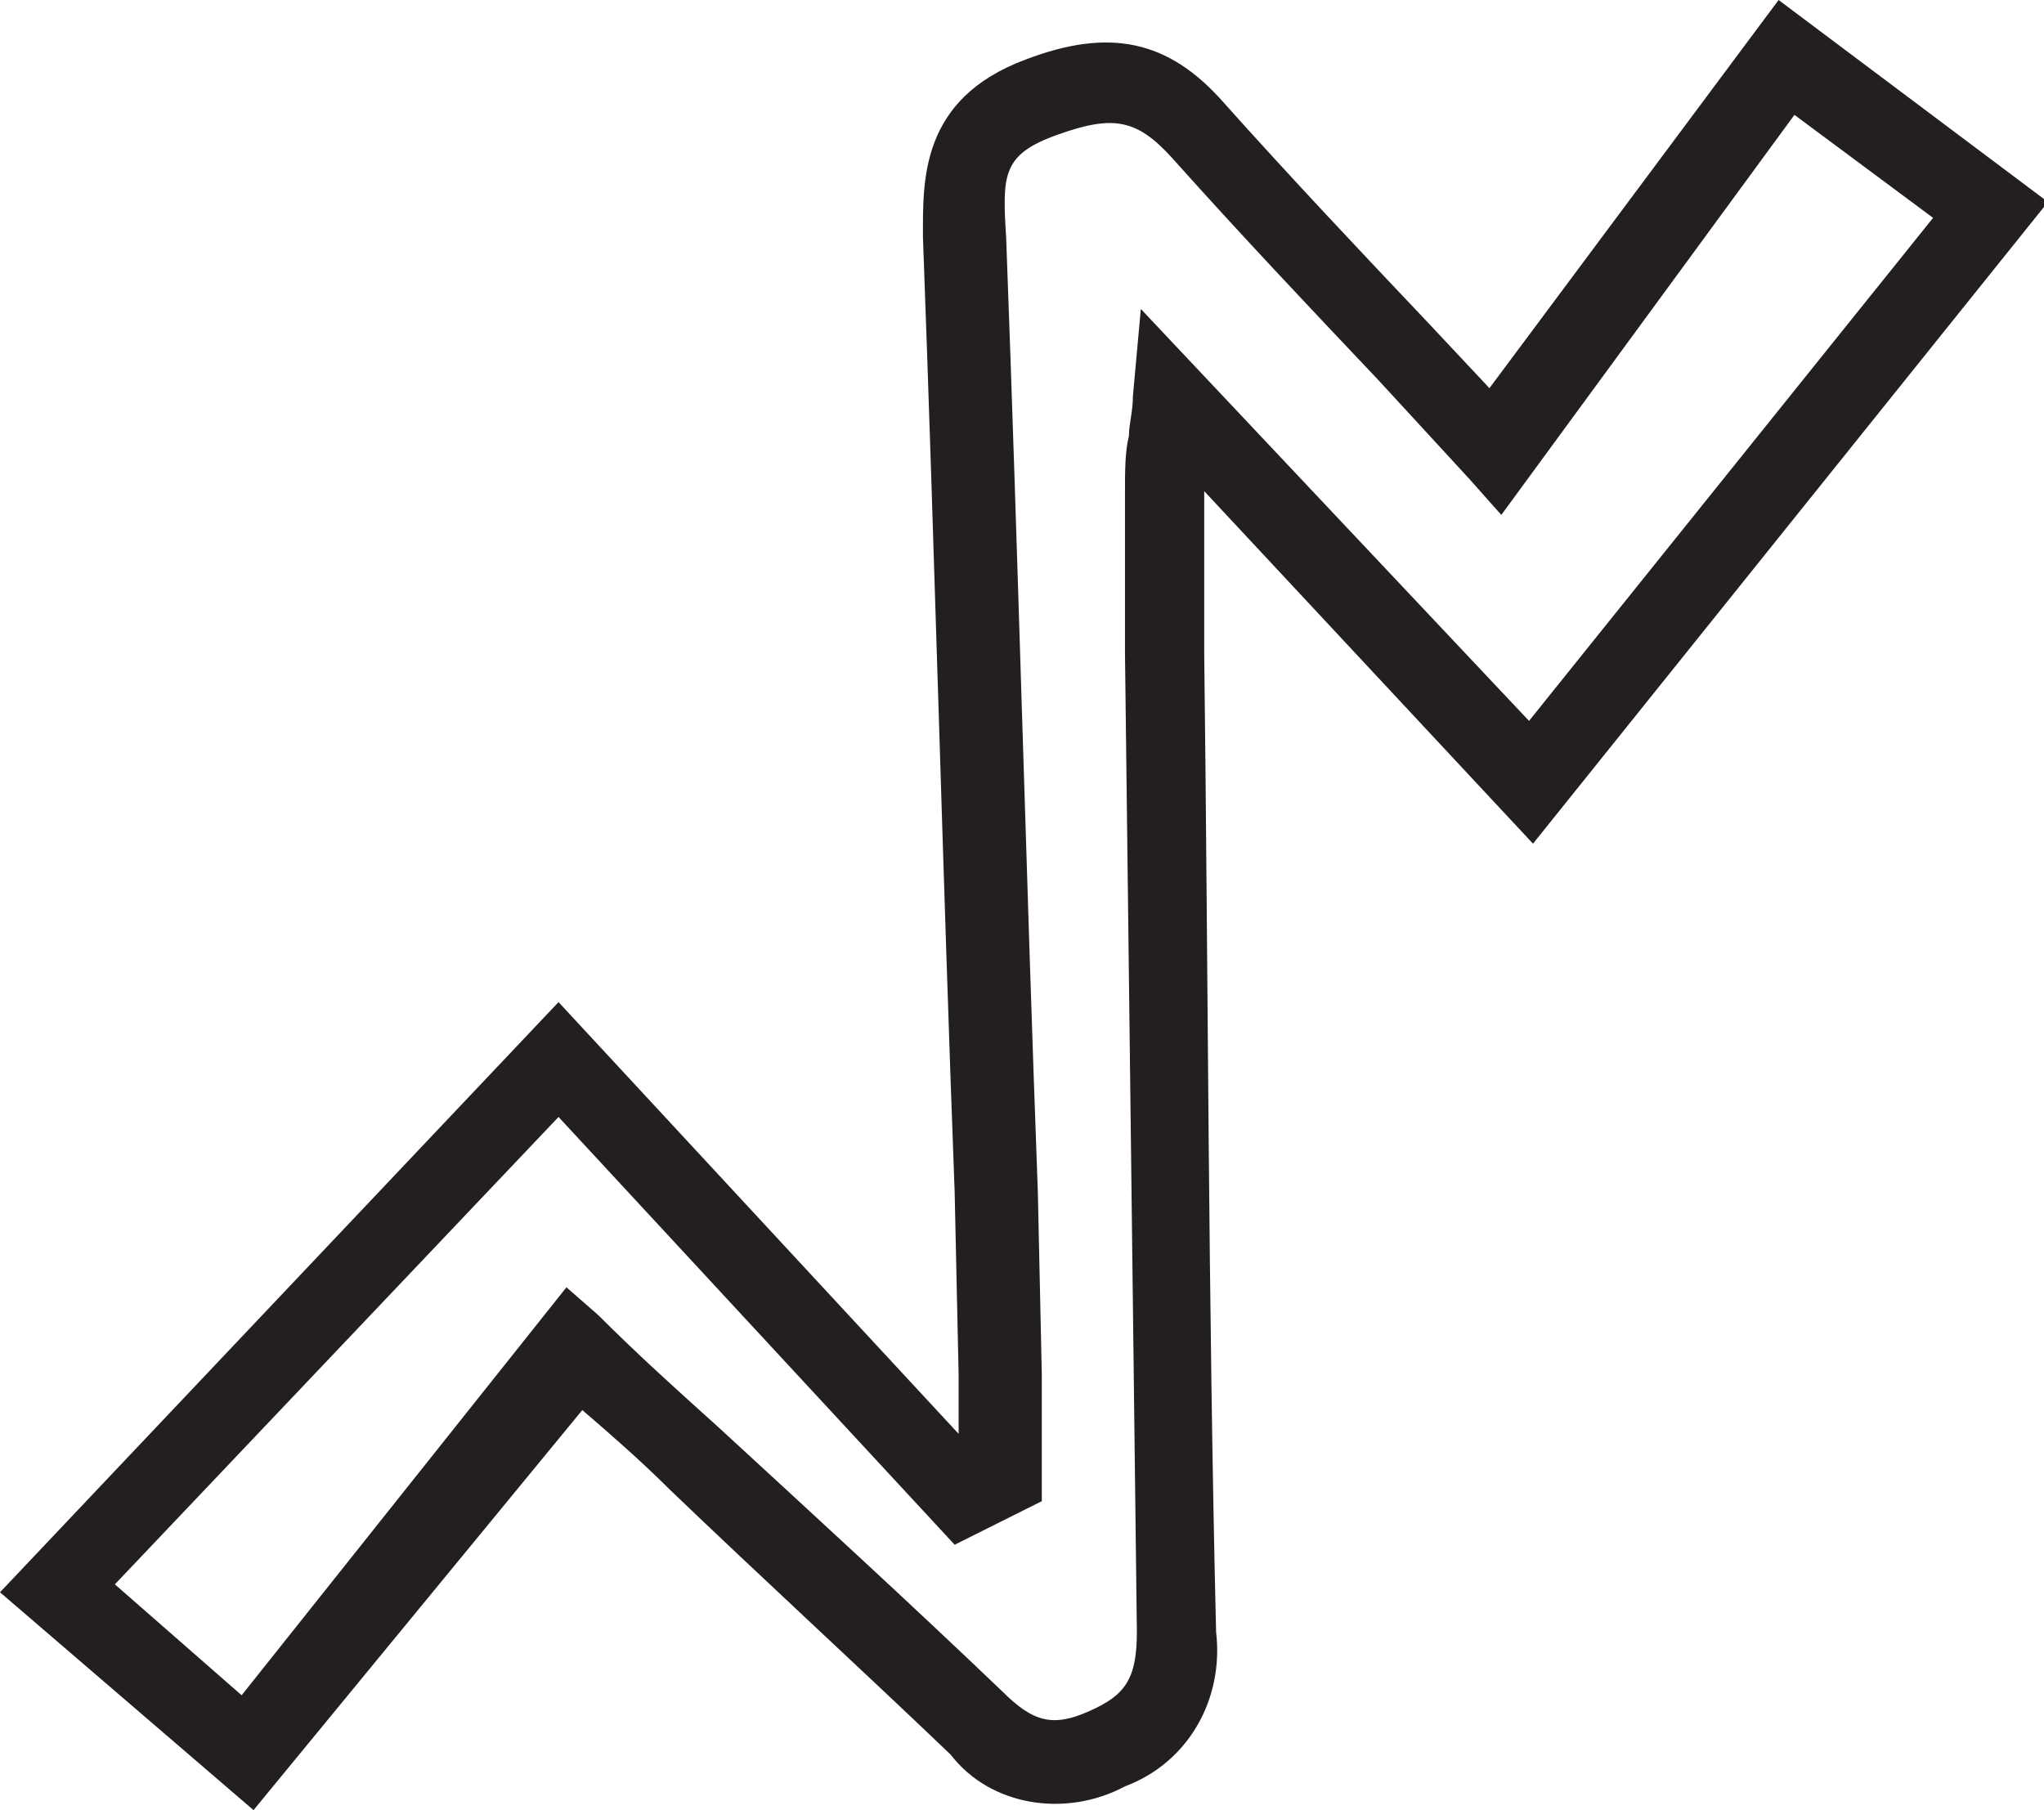<?xml version="1.0" encoding="utf-8"?>
<!-- Generator: Adobe Illustrator 23.0.2, SVG Export Plug-In . SVG Version: 6.00 Build 0)  -->
<svg version="1.1" id="Layer_1" xmlns="http://www.w3.org/2000/svg" xmlns:xlink="http://www.w3.org/1999/xlink" x="0px" y="0px"
	 viewBox="0 0 51.6 45.7" style="enable-background:new 0 0 51.6 45.7;" xml:space="preserve">
<style type="text/css">
	.st0{fill:#231F20;}
</style>
<title>Asset 57</title>
<g>
	<g id="Layer_1-2">
		<path class="st0" d="M6.4,45.7L0,40.2l14.1-14.9l10.1,10.9c0-0.5,0-1,0-1.5l-0.1-4.6c-0.3-8-0.5-16-0.8-24.1
			c0-1.4-0.1-3.5,2.6-4.5c2.1-0.8,3.6-0.5,5,1.1c1.7,1.9,3.4,3.7,5.2,5.6l1.5,1.6L44.9,0l6.8,5.1L38.7,21.3l-8.3-8.9l0,0v4.1
			c0.1,8.1,0.1,16.4,0.3,24.7c0.2,1.7-0.7,3.3-2.3,3.9c-1.5,0.8-3.4,0.5-4.4-0.8c-2.3-2.2-4.7-4.4-7.1-6.7c-0.7-0.7-1.5-1.4-2.2-2
			L6.4,45.7z M14.3,32.5l0.8,0.7c1,1,2,1.9,3,2.8c2.5,2.3,4.9,4.5,7.2,6.7c0.8,0.8,1.3,0.9,2.2,0.5s1.2-0.8,1.2-2
			c-0.1-8.2-0.2-16.6-0.3-24.7v-4.1c0-0.5,0-1,0.1-1.4c0-0.3,0.1-0.6,0.1-1l0.2-2.2l9.8,10.4L48.8,5.5l-3.5-2.6L37.9,13l-0.8-0.9
			l-2.3-2.5c-1.8-1.9-3.5-3.7-5.2-5.6c-0.9-1-1.5-1.1-2.9-0.6s-1.4,1-1.3,2.6c0.3,8,0.5,16,0.8,24.1l0.1,4.6c0,0.6,0,1.2,0,1.8v1.4
			L24.1,39l-10-10.8L2.9,40l3.2,2.8L14.3,32.5z"/>
	</g>
</g>
</svg>
